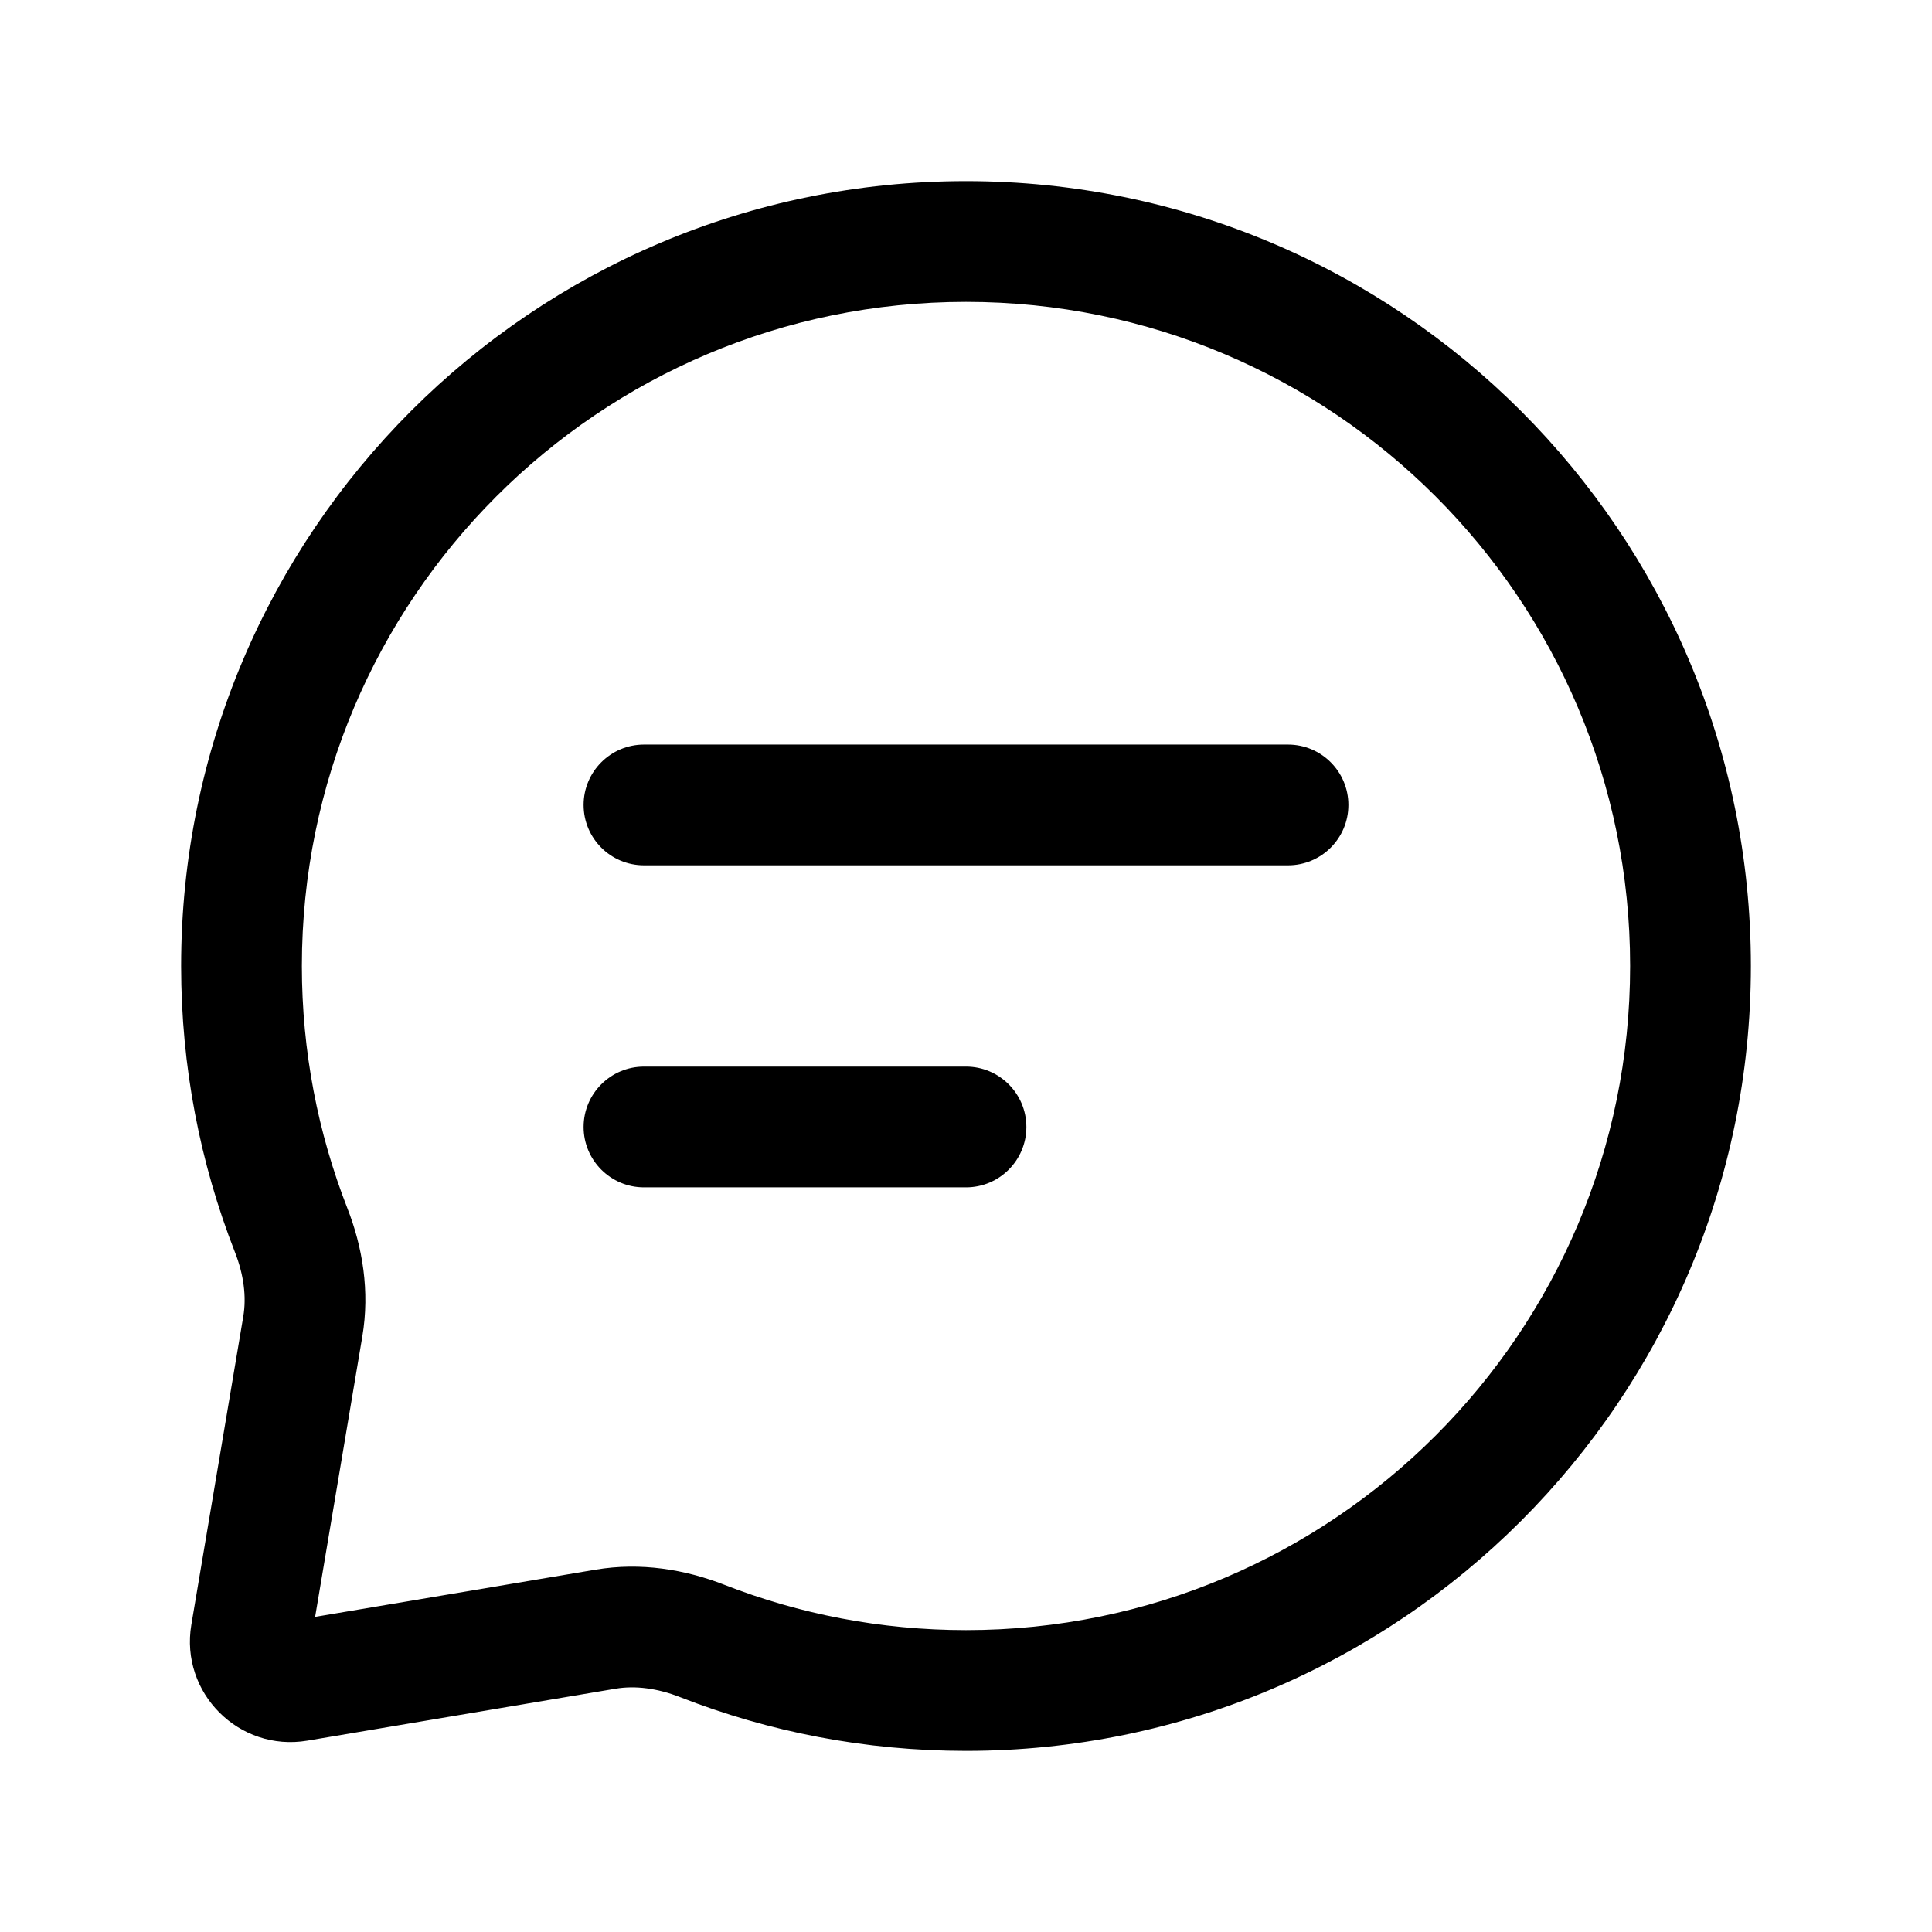<svg width="28" height="28" viewBox="0 0 28 28" fill="none" xmlns="http://www.w3.org/2000/svg">
<g id="Icon/Messages">
<path id="Icon (Stroke)" fill-rule="evenodd" clip-rule="evenodd" d="M14 4.375C8.684 4.375 4.375 8.684 4.375 14C4.375 15.239 4.609 16.421 5.033 17.507C5.254 18.069 5.362 18.712 5.251 19.37L4.567 23.433L8.63 22.749C9.288 22.638 9.931 22.747 10.493 22.966C11.579 23.391 12.761 23.625 14 23.625C19.316 23.625 23.625 19.316 23.625 14C23.625 8.684 19.316 4.375 14 4.375ZM2.625 14C2.625 7.718 7.718 2.625 14 2.625C20.282 2.625 25.375 7.718 25.375 14C25.375 20.282 20.282 25.375 14 25.375C12.539 25.375 11.141 25.099 9.856 24.596C9.527 24.467 9.206 24.426 8.921 24.474L4.454 25.227C3.465 25.393 2.607 24.535 2.773 23.547L3.526 19.079C3.574 18.794 3.533 18.473 3.404 18.145C2.901 16.859 2.625 15.461 2.625 14Z" fill="black"/>
<path id="Icon (Stroke)_2" fill-rule="evenodd" clip-rule="evenodd" d="M8.458 11.666C8.458 11.183 8.85 10.791 9.333 10.791H18.667C19.15 10.791 19.542 11.183 19.542 11.666C19.542 12.15 19.15 12.541 18.667 12.541H9.333C8.85 12.541 8.458 12.15 8.458 11.666ZM8.458 16.333C8.458 15.85 8.85 15.458 9.333 15.458H14C14.483 15.458 14.875 15.85 14.875 16.333C14.875 16.816 14.483 17.208 14 17.208H9.333C8.85 17.208 8.458 16.816 8.458 16.333Z" fill="black"/>
</g>

</svg>

